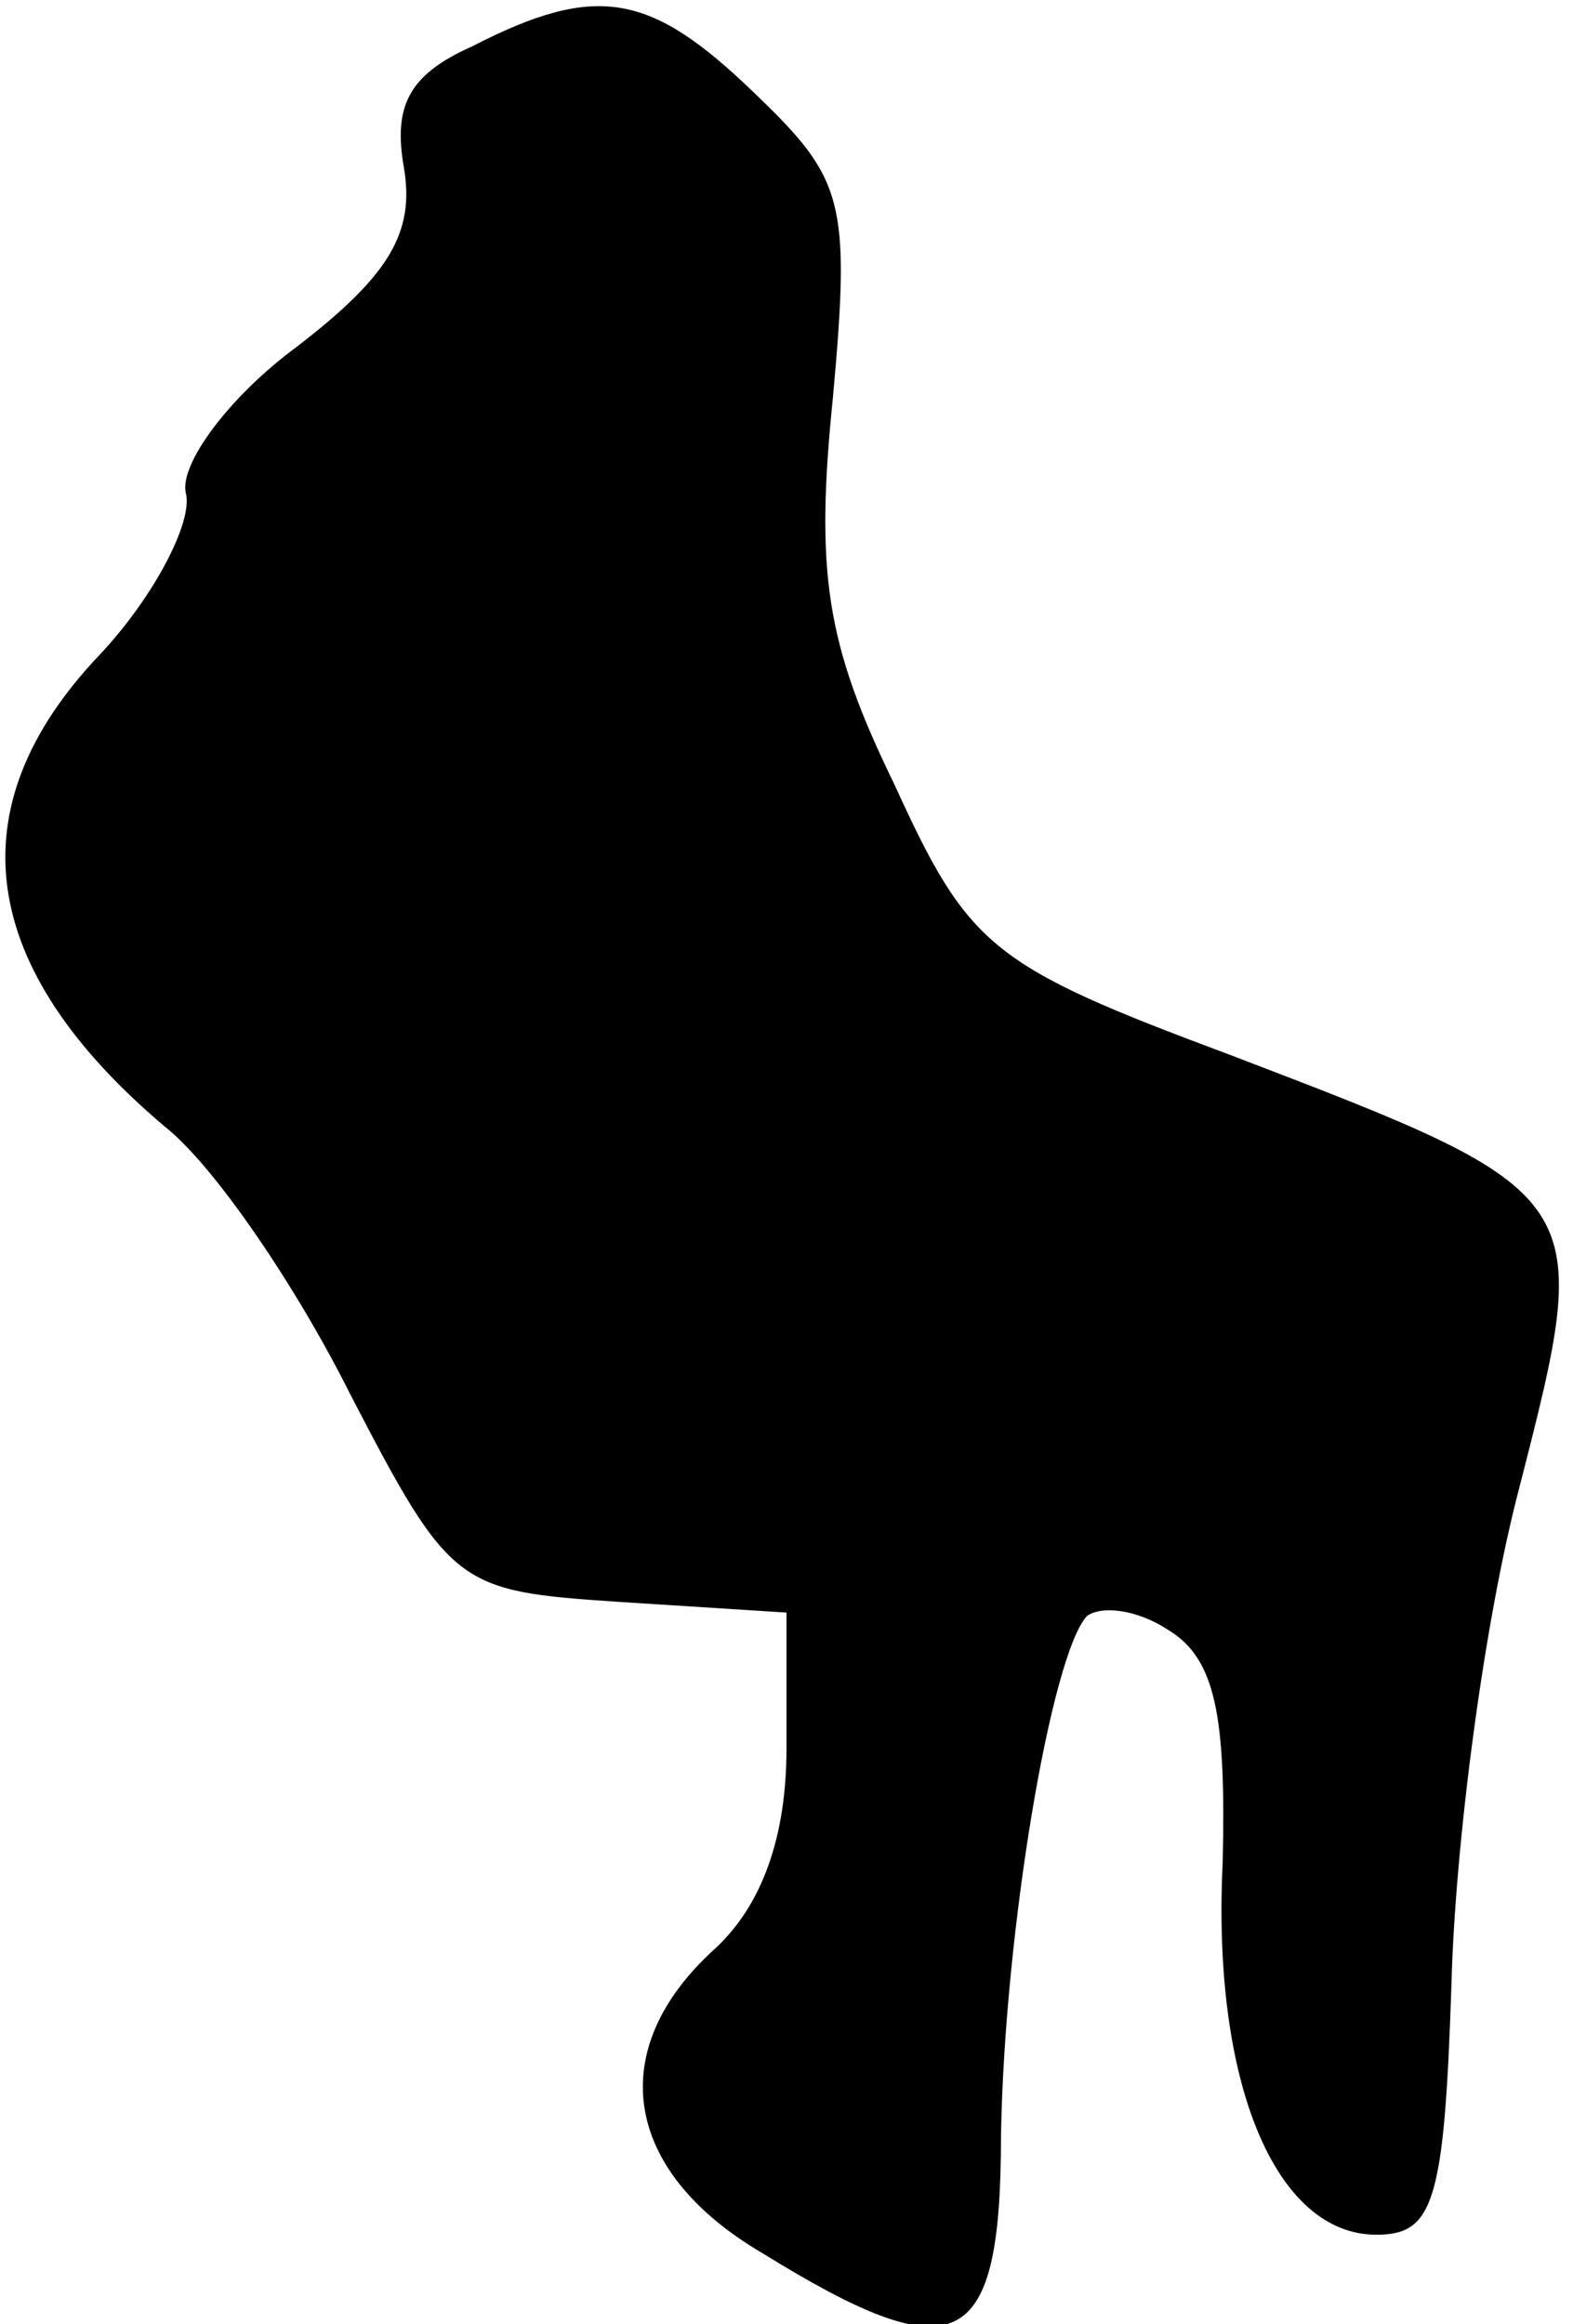 <?xml version="1.0" standalone="no"?>
<!DOCTYPE svg PUBLIC "-//W3C//DTD SVG 20010904//EN"
 "http://www.w3.org/TR/2001/REC-SVG-20010904/DTD/svg10.dtd">
<svg version="1.0" xmlns="http://www.w3.org/2000/svg"
 width="44pt" height="65pt" viewBox="0 0 44 65"
 preserveAspectRatio="xMidYMid meet">
<g transform="translate(0,65) scale(0.1,-0.1)"
fill="#000000" stroke="none">
<path fill="#000000" stroke="none" d="M132 637 c-18 -8 -22 -17 -19 -34 3
-18 -4 -30 -30 -50 -19 -14 -33 -33 -31 -41 2 -8 -9 -29 -24 -45 -41 -43 -34
-88 18 -132 14 -11 37 -45 52 -75 28 -54 30 -55 75 -58 l47 -3 0 -38 c0 -25
-7 -44 -20 -56 -31 -28 -26 -62 13 -85 55 -34 67 -28 67 33 1 57 14 134 24
145 4 3 14 2 23 -4 13 -8 16 -24 15 -65 -3 -62 15 -104 43 -104 16 0 19 9 21
70 1 39 9 101 19 139 21 82 21 82 -81 121 -67 25 -73 30 -94 76 -19 39 -22 59
-17 108 5 55 3 61 -22 85 -29 28 -44 31 -79 13z"/>
</g>
</svg>
